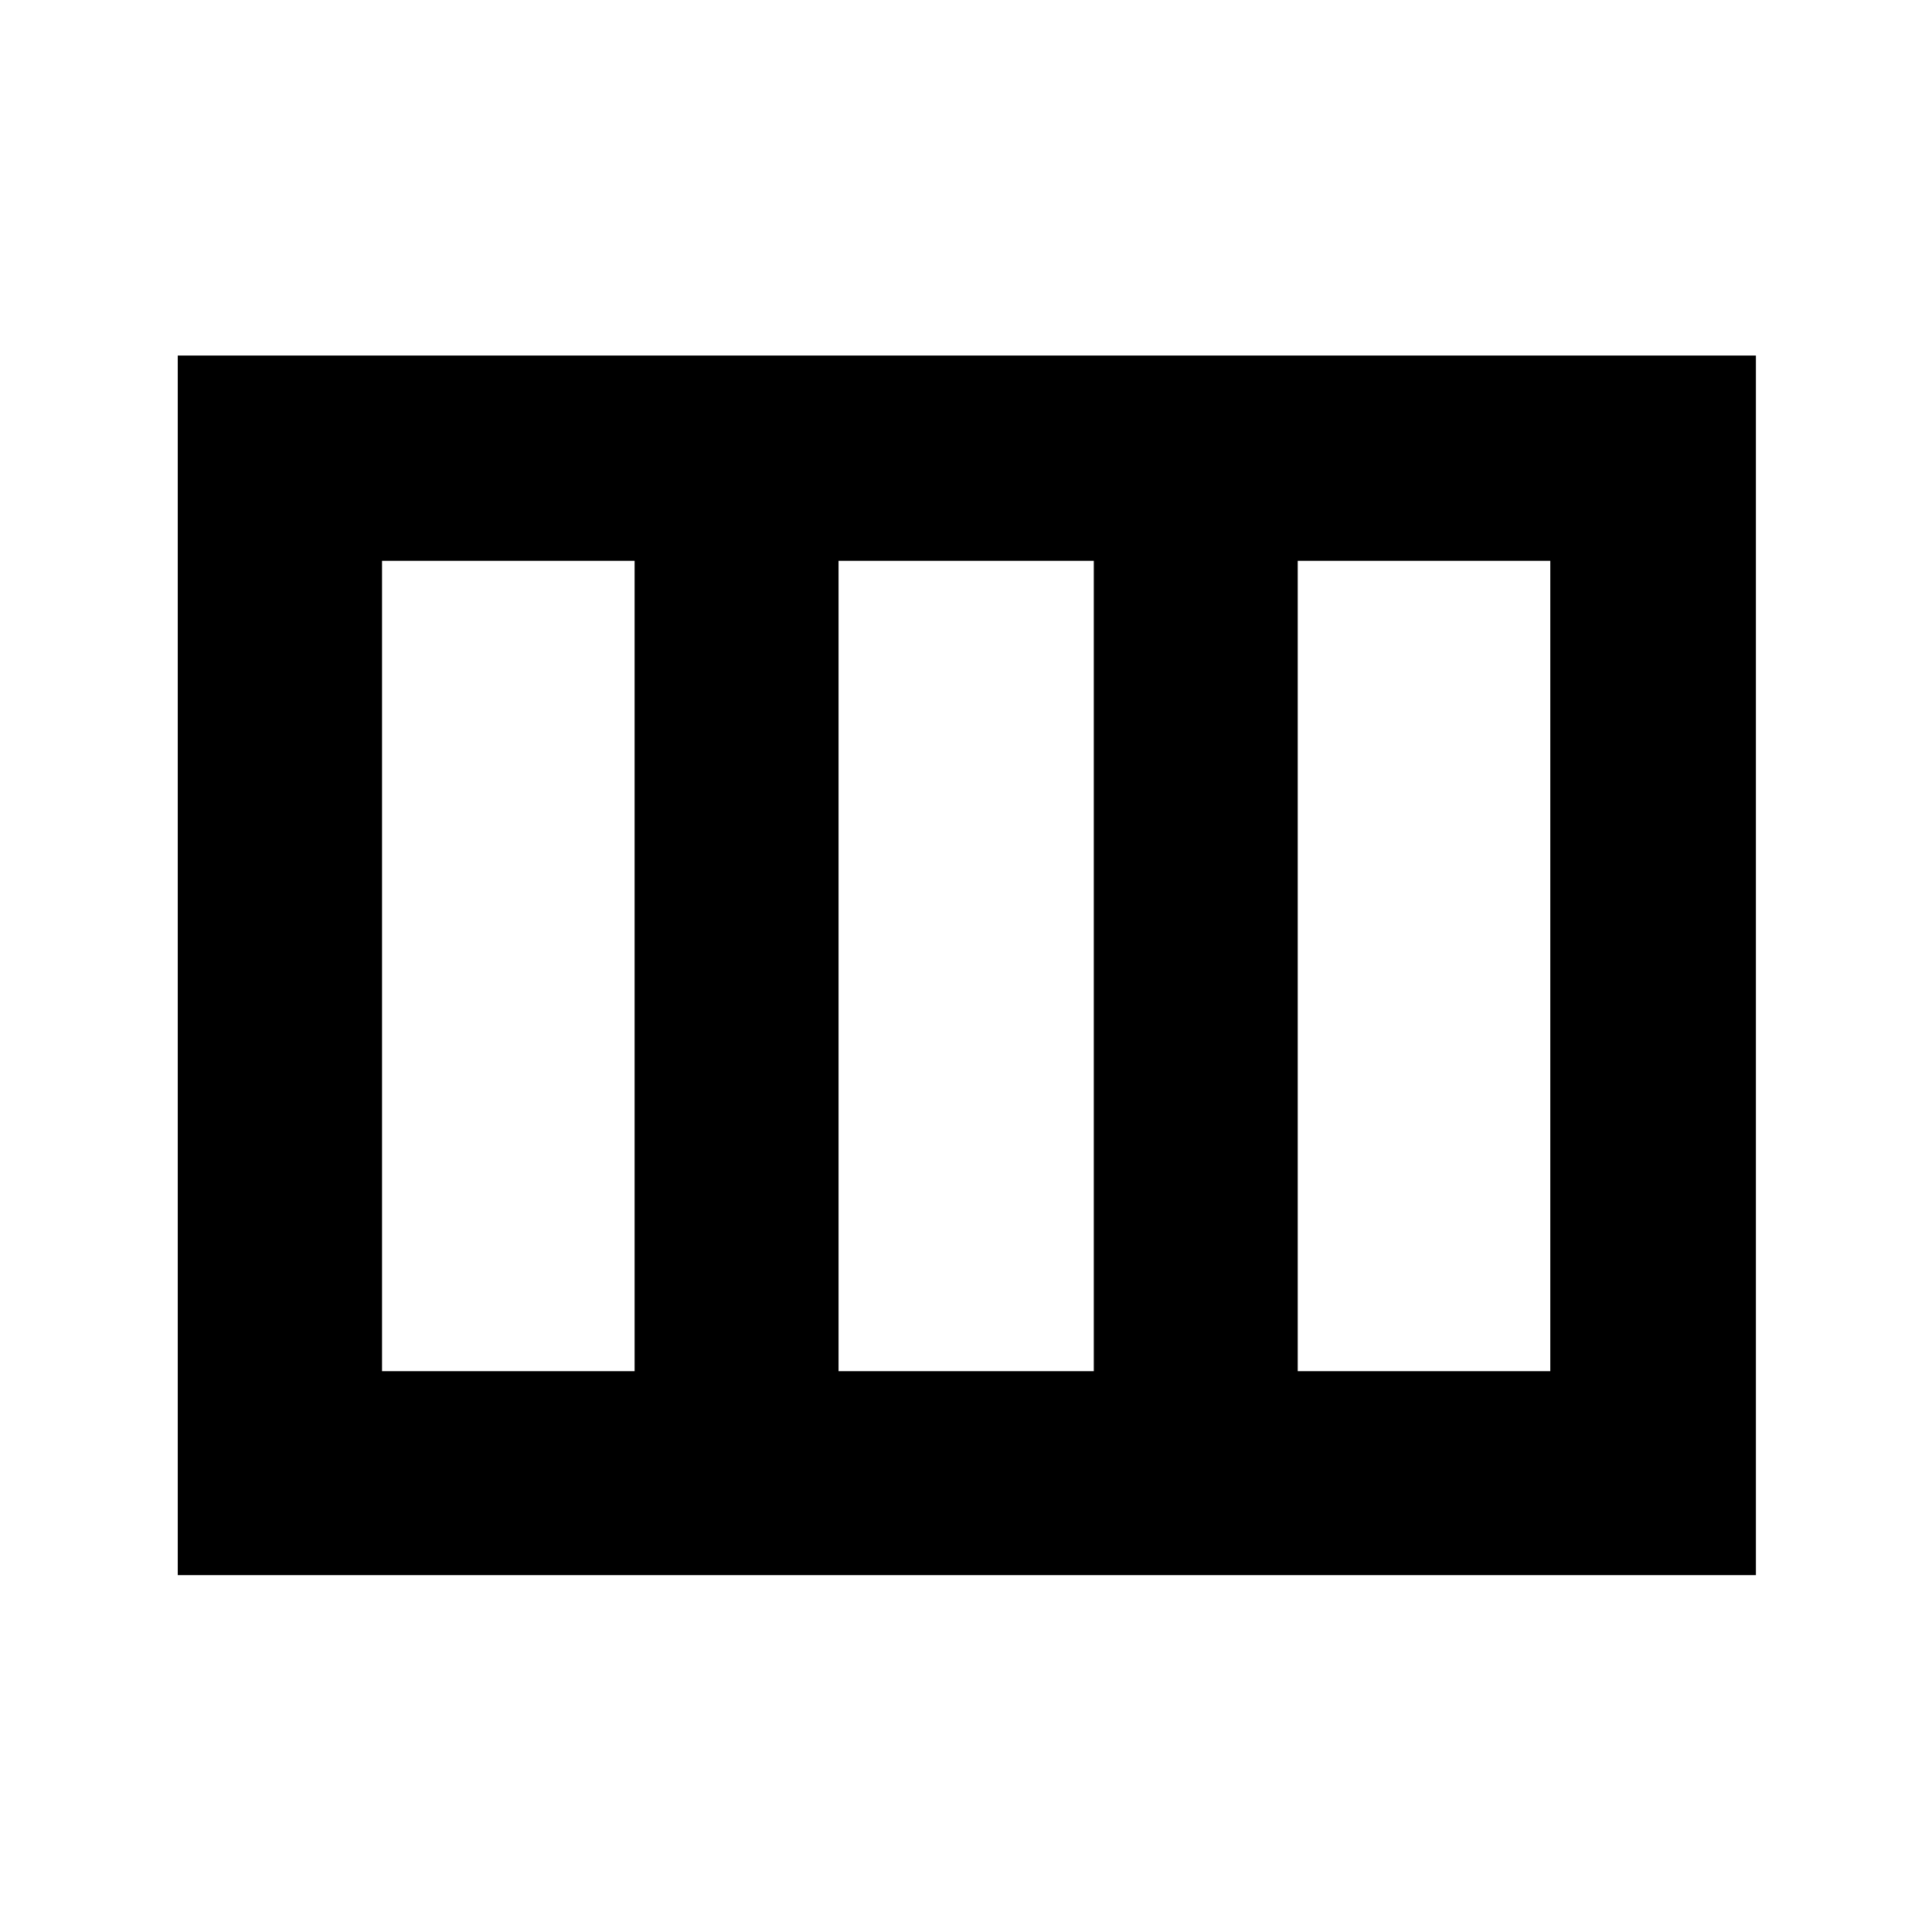 <svg xmlns="http://www.w3.org/2000/svg" height="40" viewBox="0 -960 960 960" width="40"><path d="M88.33-177.33v-606H872.5v606H88.33Zm101.5-101.34h125.5v-402.66h-125.5v402.66Zm226.84 0H543.5v-402.66H416.67v402.66Zm228.16 0h125.5v-402.66h-125.5v402.66Z"/></svg>